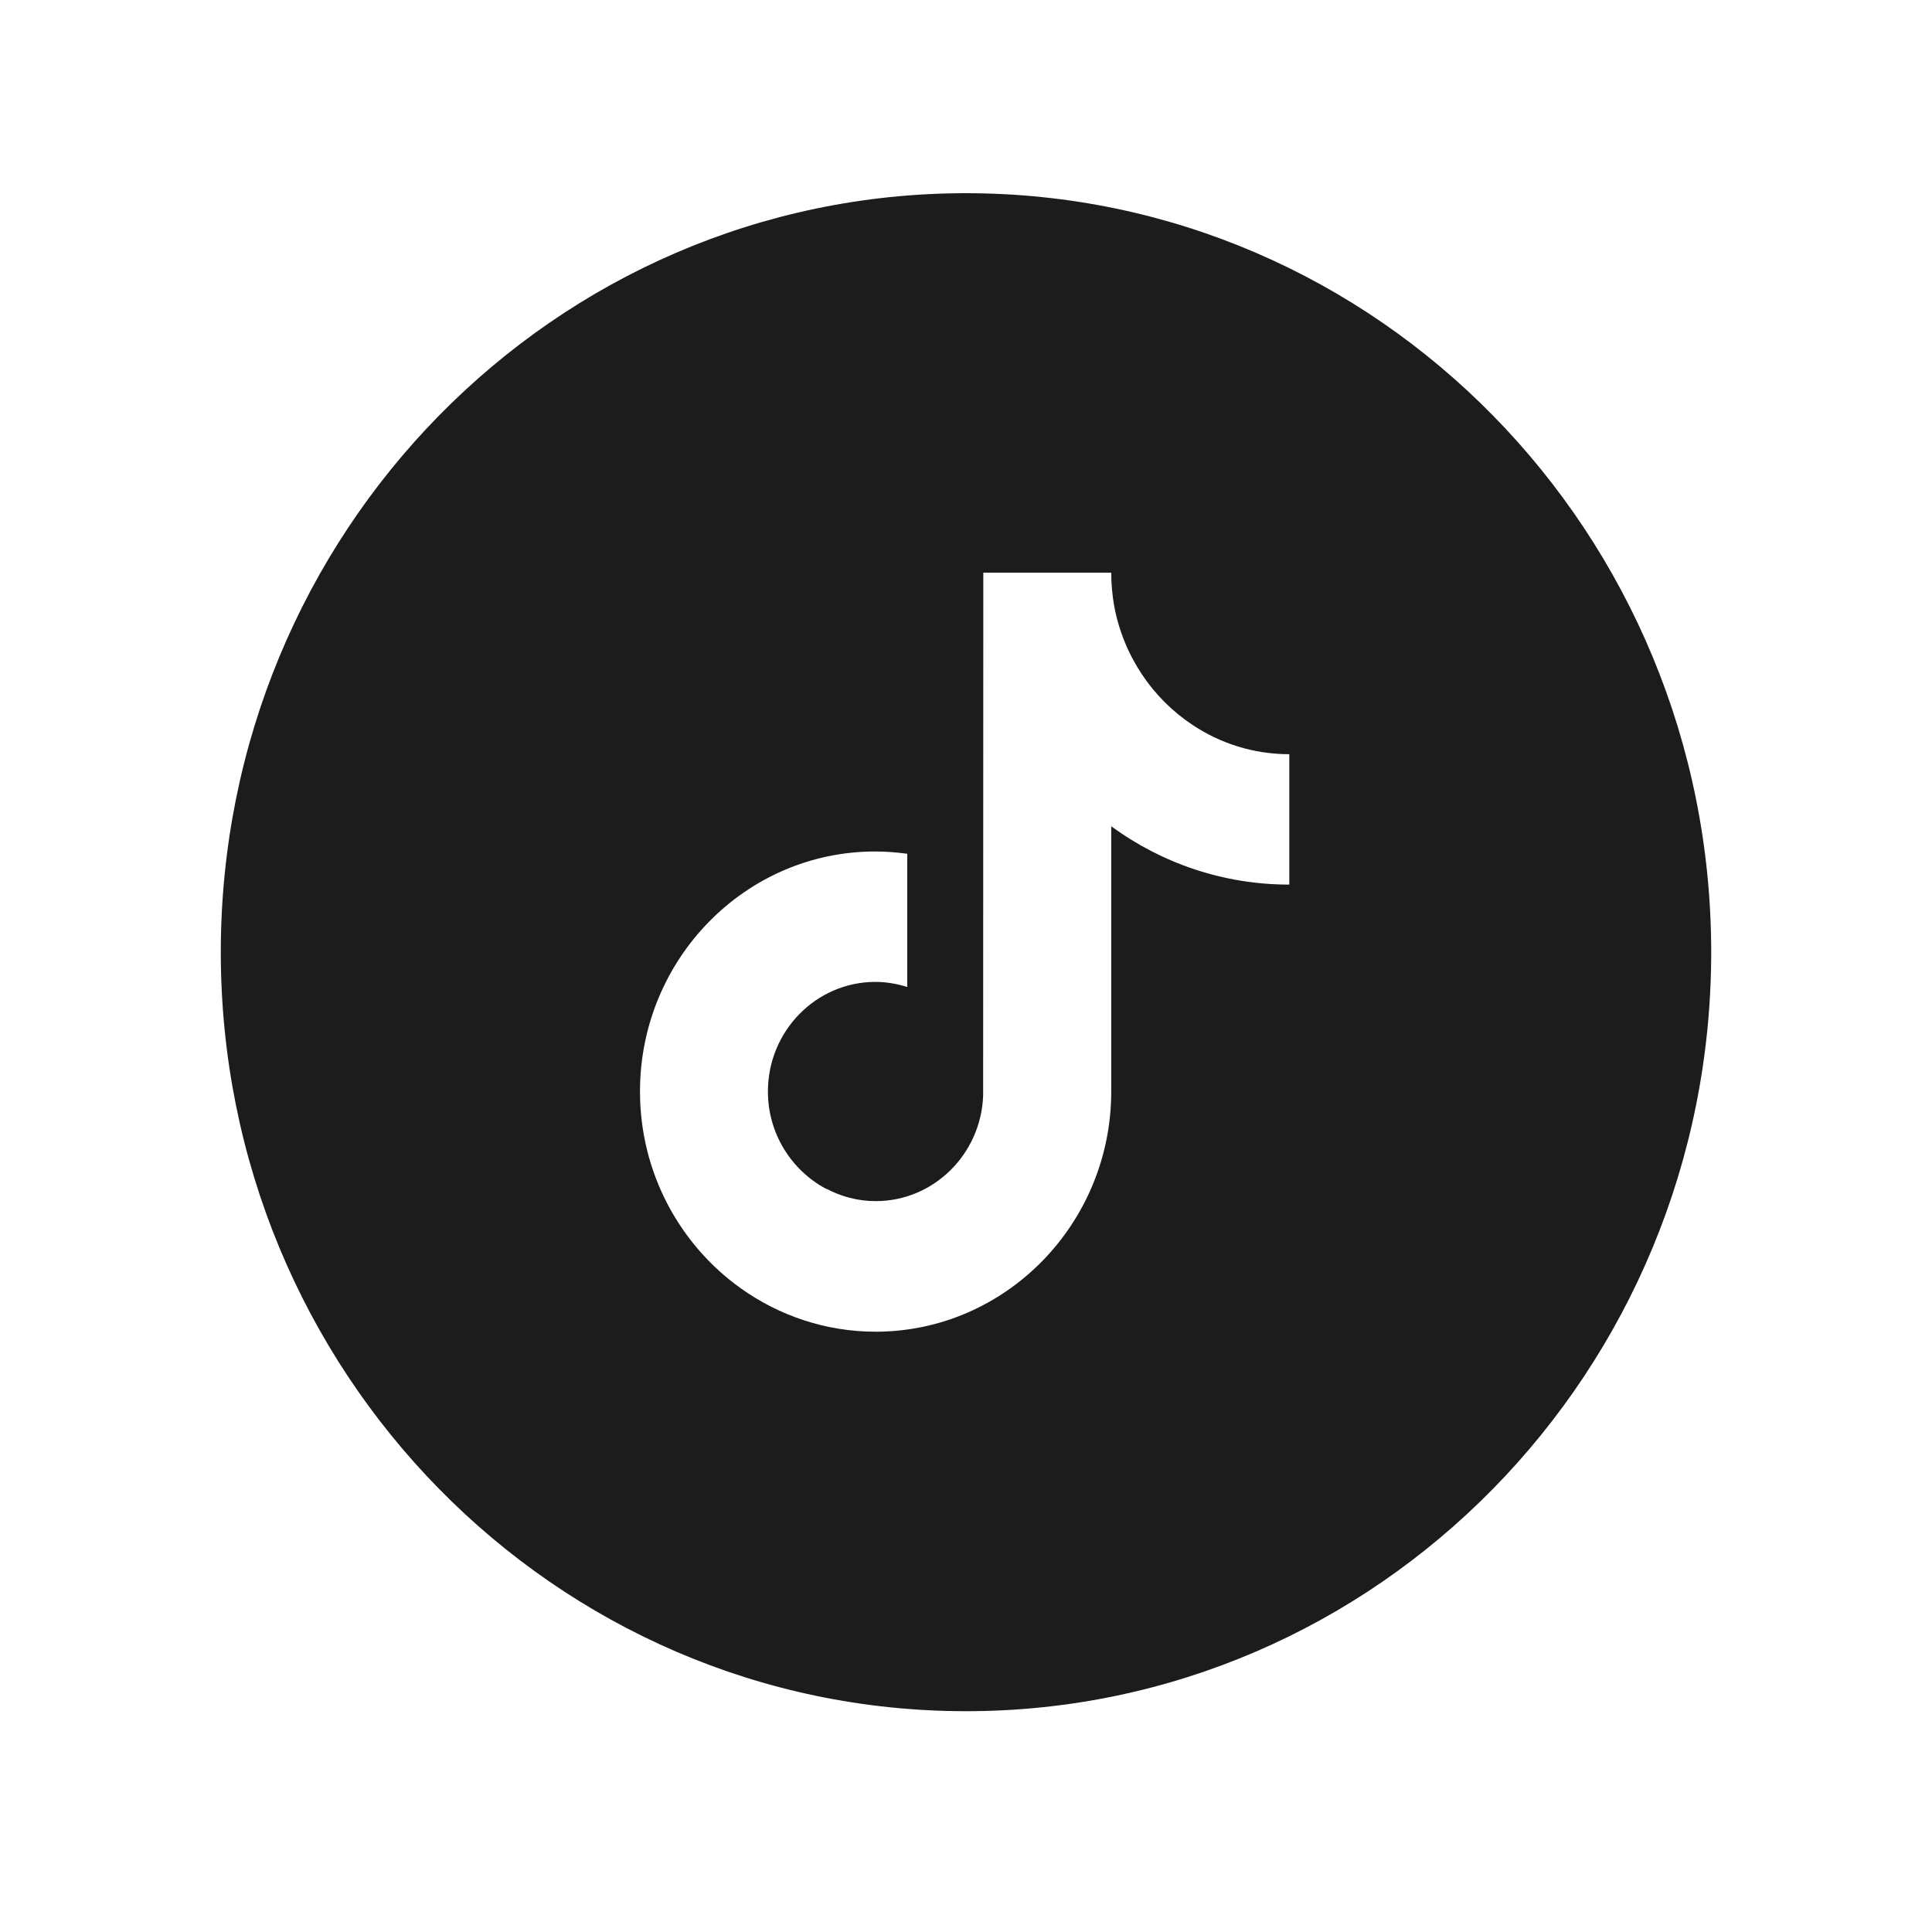 <svg width="70" height="70" viewBox="0 0 70 70" fill="none" xmlns="http://www.w3.org/2000/svg">
<path fill-rule="evenodd" clip-rule="evenodd" d="M35 7C20.088 7 8 19.312 8 34.5C8 49.688 20.088 62 35 62C49.912 62 62 49.688 62 34.5C62 19.312 49.912 7 35 7ZM40.262 20.75C40.262 21.159 40.3 21.561 40.368 21.951C40.701 23.751 41.747 25.296 43.2 26.26C44.215 26.937 45.417 27.326 46.714 27.326L46.714 28.38V32.051C44.308 32.051 42.078 31.266 40.262 29.938V39.547C40.262 44.342 36.429 48.25 31.725 48.25C29.908 48.25 28.217 47.662 26.833 46.673C24.628 45.096 23.188 42.491 23.188 39.547C23.188 34.746 27.015 30.845 31.718 30.851C32.113 30.851 32.495 30.883 32.871 30.934V32.051L32.857 32.058L32.871 32.058V35.761C32.508 35.646 32.119 35.576 31.718 35.576C29.57 35.576 27.823 37.357 27.823 39.547C27.823 41.073 28.674 42.395 29.915 43.065C29.926 43.082 29.938 43.098 29.95 43.114L29.971 43.142C29.956 43.114 29.94 43.086 29.921 43.059C30.466 43.353 31.08 43.519 31.731 43.519C33.829 43.519 35.546 41.814 35.621 39.694L35.627 20.75H40.262Z" fill="#1C1C1C"/>
</svg>
